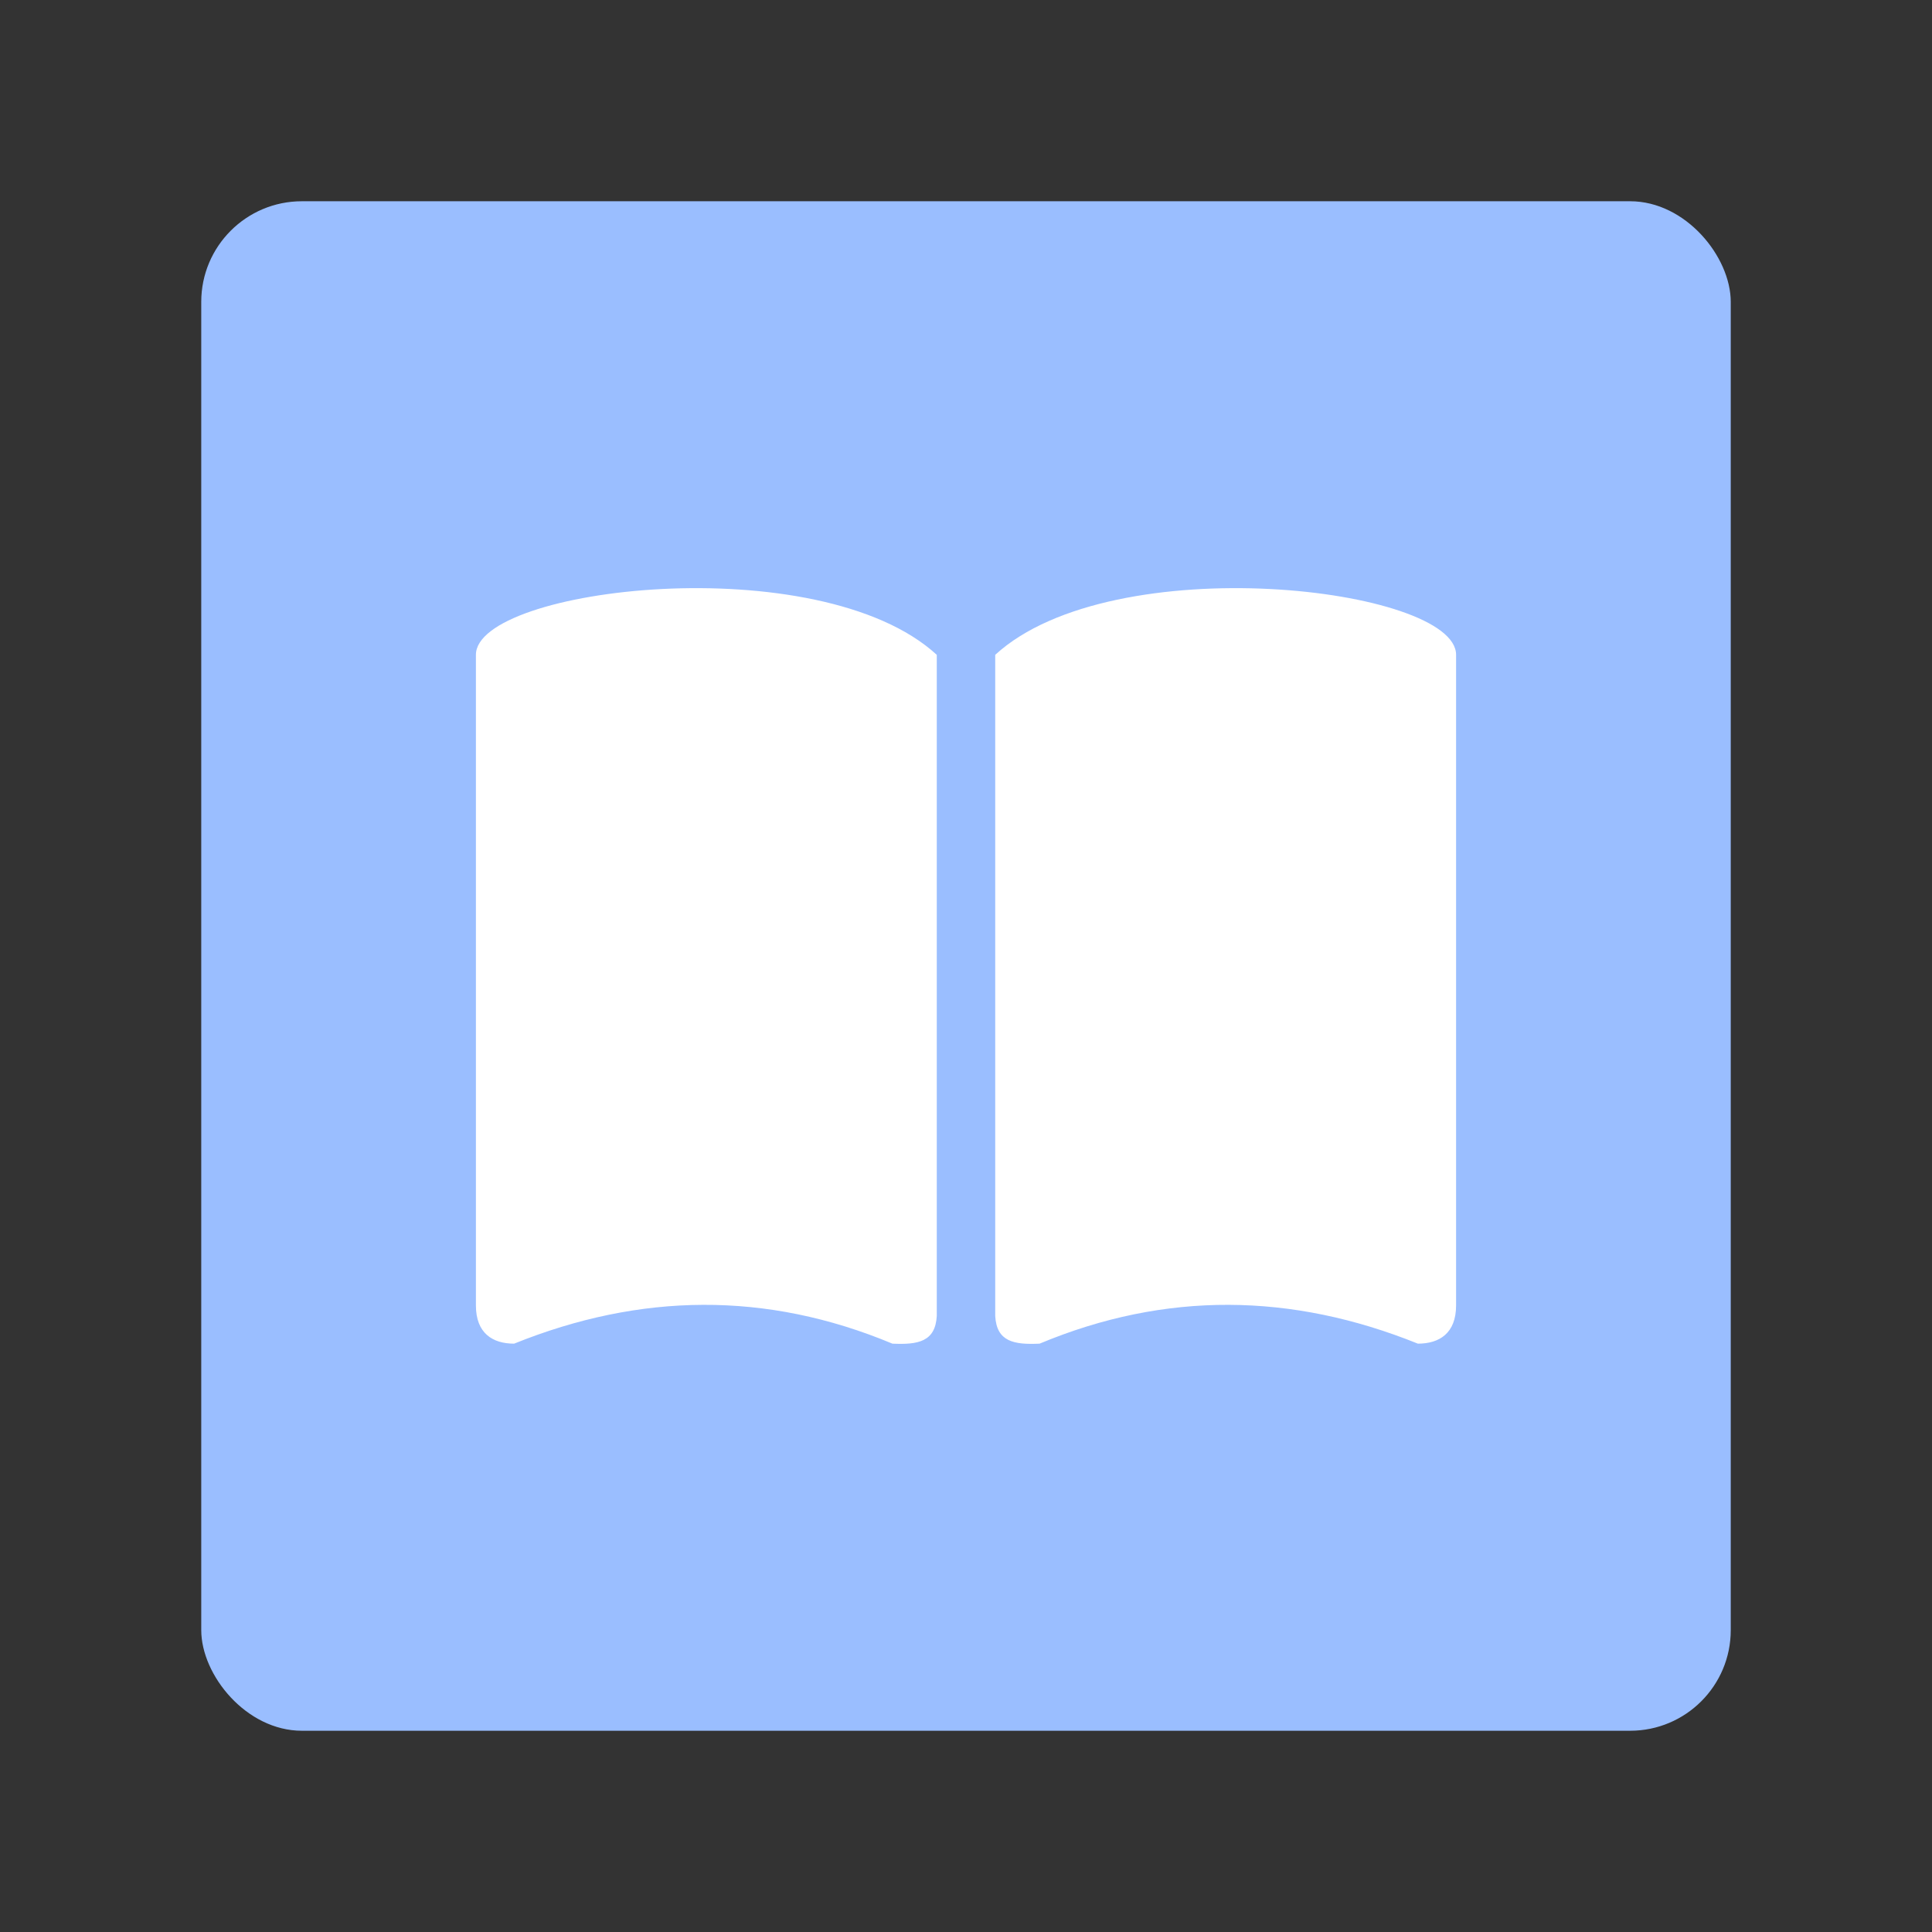 <?xml version="1.0" encoding="UTF-8"?>
<svg version="1.1" viewBox="0 0 192 192" xml:space="preserve" xmlns="http://www.w3.org/2000/svg">
	 <rect x="0" y="0" width="192" height="192" fill="#333333" stroke="none"/>
	 <rect class="a" x="20" y="20" width="152" height="152" rx="10" fill="#9abeff"/><path d="m98.904 65.076c11.72-10.749 45.8-6.694 45.8 0v64.659c0 2.771-1.672 3.796-3.796 3.796-12.532-5.054-25.063-5.232-37.595 0-2.54 0.116-4.269-0.184-4.409-2.756z" fill="#fff" stroke-linejoin="round" stroke-width="1.959"/><path d="m93.096 65.076c-11.72-10.749-45.8-6.694-45.8 0v64.659c0 2.771 1.672 3.796 3.796 3.796 12.532-5.054 25.063-5.232 37.595 0 2.54 0.116 4.269-0.184 4.409-2.756z" fill="#fff" stroke-linejoin="round" stroke-width="1.959"/></svg>
